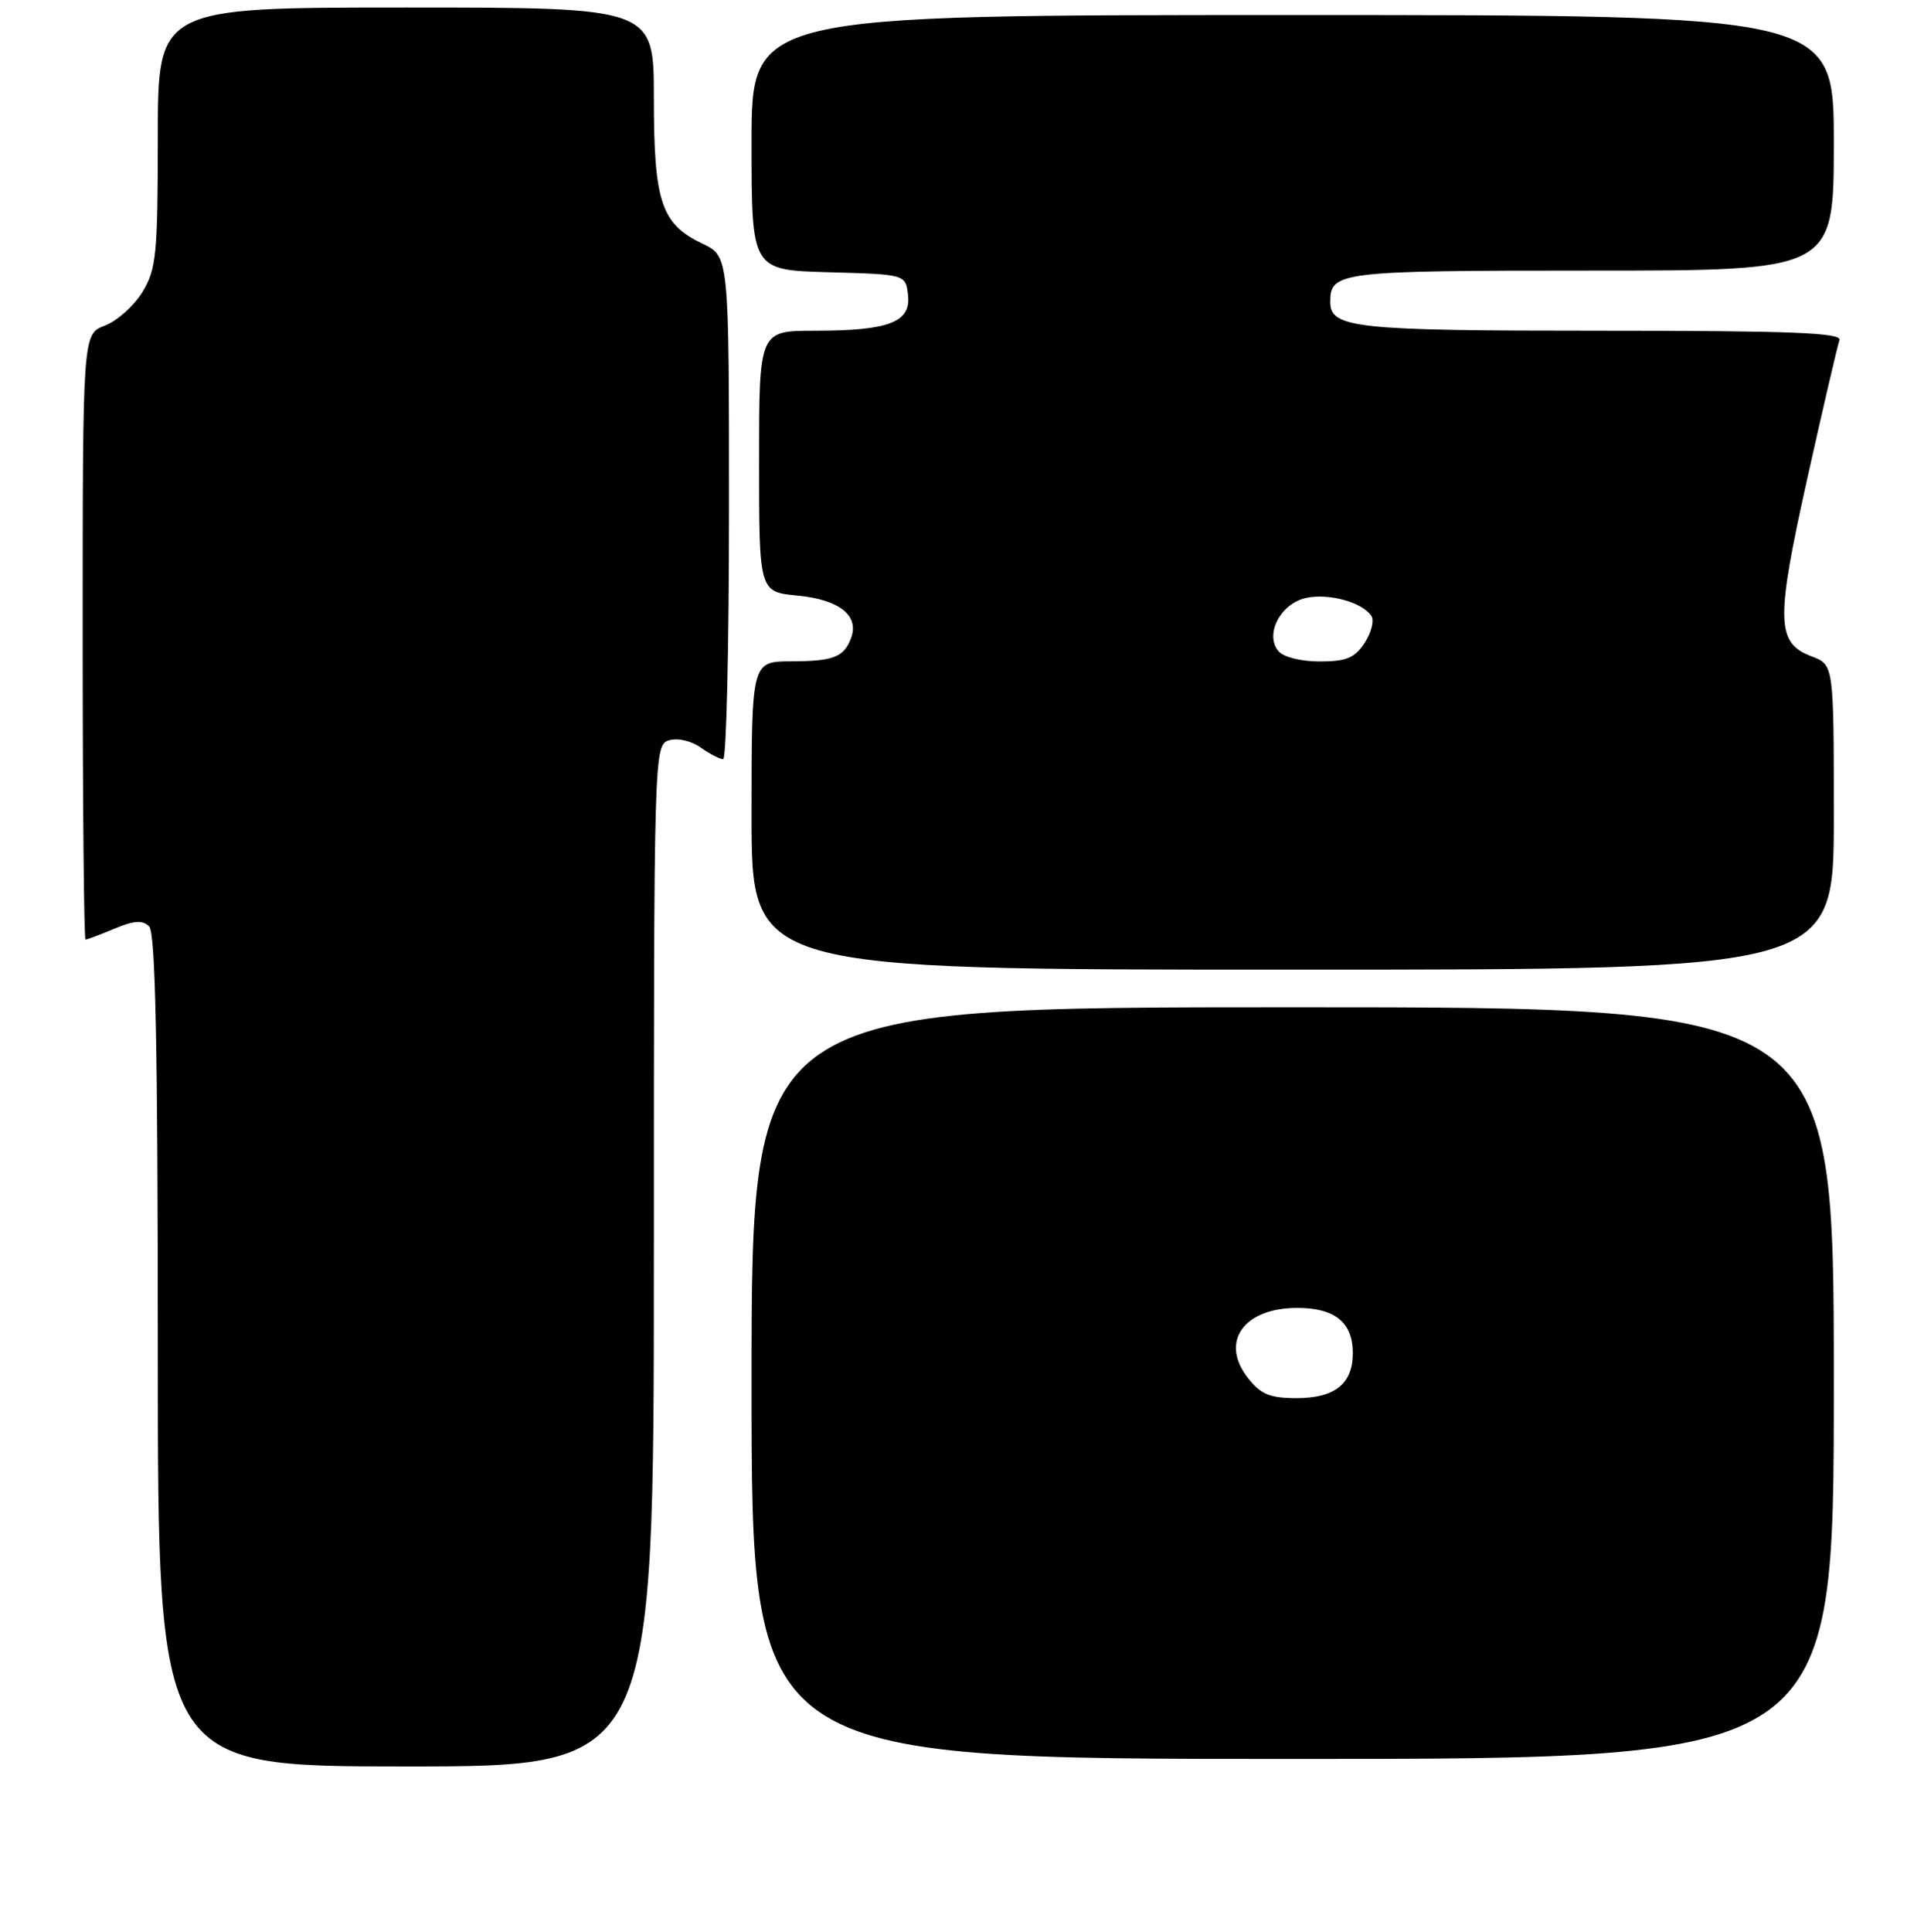 <?xml version="1.0" encoding="UTF-8" standalone="no"?>
<!DOCTYPE svg PUBLIC "-//W3C//DTD SVG 1.1//EN" "http://www.w3.org/Graphics/SVG/1.1/DTD/svg11.dtd" >
<svg xmlns="http://www.w3.org/2000/svg" xmlns:xlink="http://www.w3.org/1999/xlink" version="1.1" viewBox="0 0 256 257">
 <g >
 <path fill="currentColor"
d=" M 87.00 167.07 C 87.00 100.13 87.03 99.13 88.99 98.50 C 90.13 98.14 91.93 98.54 93.21 99.44 C 94.44 100.30 95.79 101.00 96.22 101.00 C 96.65 101.00 97.00 85.95 97.00 67.55 C 97.00 34.09 97.00 34.09 93.46 32.41 C 87.98 29.81 87.00 26.88 87.00 13.05 C 87.00 1.00 87.00 1.00 54.00 1.00 C 21.00 1.00 21.00 1.00 21.00 18.25 C 20.99 33.86 20.80 35.82 18.95 38.86 C 17.82 40.70 15.57 42.71 13.95 43.32 C 11.00 44.44 11.00 44.44 11.00 84.72 C 11.00 106.87 11.17 125.00 11.38 125.00 C 11.59 125.00 13.32 124.35 15.23 123.55 C 17.84 122.46 18.98 122.38 19.85 123.25 C 20.69 124.09 21.00 139.34 21.00 179.70 C 21.00 235.00 21.00 235.00 54.00 235.00 C 87.00 235.00 87.00 235.00 87.00 167.07 Z  M 244.00 184.00 C 244.00 134.00 244.00 134.00 172.00 134.00 C 100.00 134.00 100.00 134.00 100.00 184.00 C 100.00 234.00 100.00 234.00 172.00 234.00 C 244.00 234.00 244.00 234.00 244.00 184.00 Z  M 244.00 108.72 C 244.00 88.44 244.00 88.44 241.05 87.32 C 236.32 85.54 236.25 82.64 240.49 63.57 C 242.58 54.18 244.50 45.94 244.75 45.25 C 245.12 44.27 238.36 44.00 213.04 44.00 C 180.22 44.00 177.00 43.66 177.00 40.16 C 177.00 36.14 178.19 36.00 211.70 36.00 C 244.00 36.00 244.00 36.00 244.00 19.00 C 244.00 2.00 244.00 2.00 172.00 2.00 C 100.00 2.00 100.00 2.00 100.00 18.97 C 100.00 35.93 100.00 35.93 110.25 36.22 C 120.50 36.50 120.50 36.50 120.82 39.25 C 121.23 42.87 118.28 44.00 108.43 44.00 C 101.00 44.00 101.00 44.00 101.00 61.37 C 101.00 78.75 101.00 78.75 106.17 79.24 C 111.66 79.77 114.34 81.89 113.25 84.85 C 112.31 87.42 110.91 87.97 105.25 87.98 C 100.00 88.00 100.00 88.00 100.00 108.50 C 100.00 129.00 100.00 129.00 172.00 129.00 C 244.00 129.00 244.00 129.00 244.00 108.72 Z  M 166.06 183.34 C 162.27 178.53 165.45 174.00 172.62 174.00 C 177.61 174.00 180.00 175.94 180.00 180.00 C 180.00 184.09 177.62 186.00 172.50 186.00 C 168.98 186.00 167.75 185.49 166.06 183.34 Z  M 170.10 86.62 C 168.25 84.40 170.38 80.29 173.77 79.55 C 176.83 78.88 181.35 80.14 182.49 81.98 C 182.86 82.59 182.45 84.19 181.56 85.54 C 180.26 87.53 179.12 88.00 175.60 88.00 C 173.12 88.00 170.75 87.41 170.10 86.62 Z "/>
</g>
</svg>